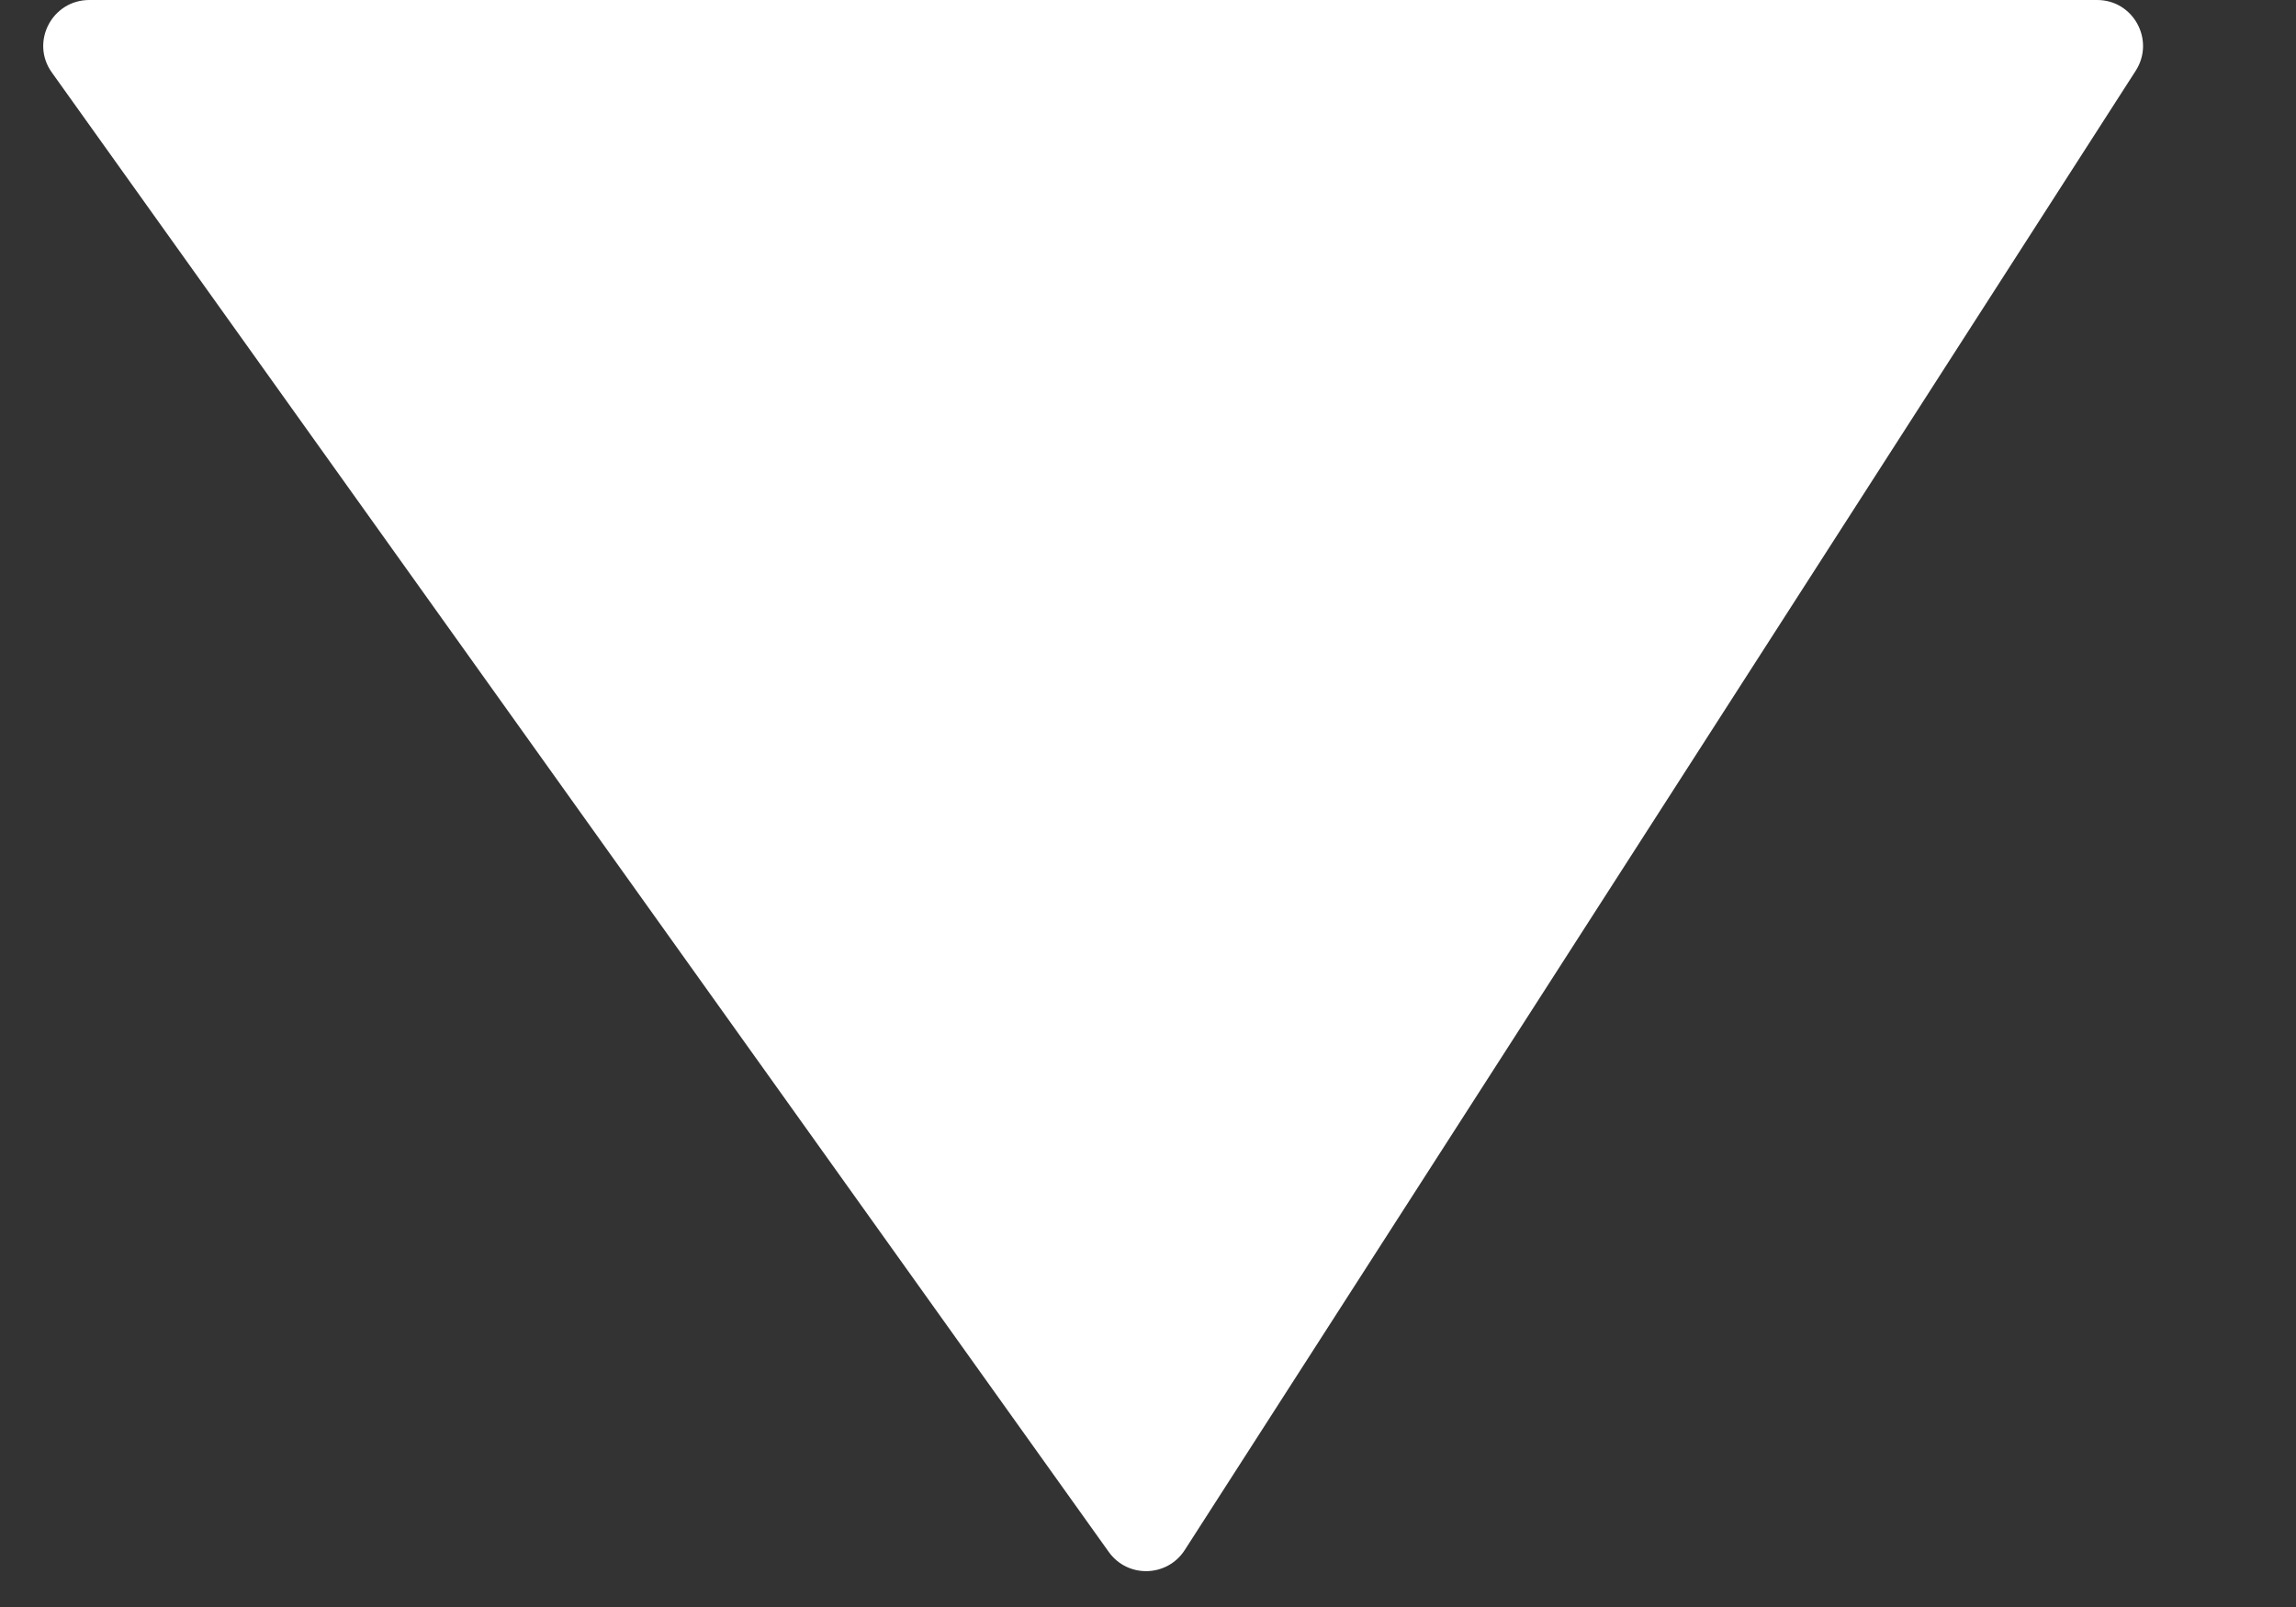 <svg width="10" height="7" viewBox="0 0 10 7" fill="none" xmlns="http://www.w3.org/2000/svg">
<rect x="0" y="0" width="10" height="7" fill="#333333" stroke="none"/>
<path d="M9.134 0H0.389C0.226 0 0.131 0.184 0.226 0.316L4.829 6.76C4.911 6.875 5.083 6.871 5.16 6.752L9.302 0.308C9.387 0.175 9.292 0 9.134 0Z" fill="white"/>
</svg>
